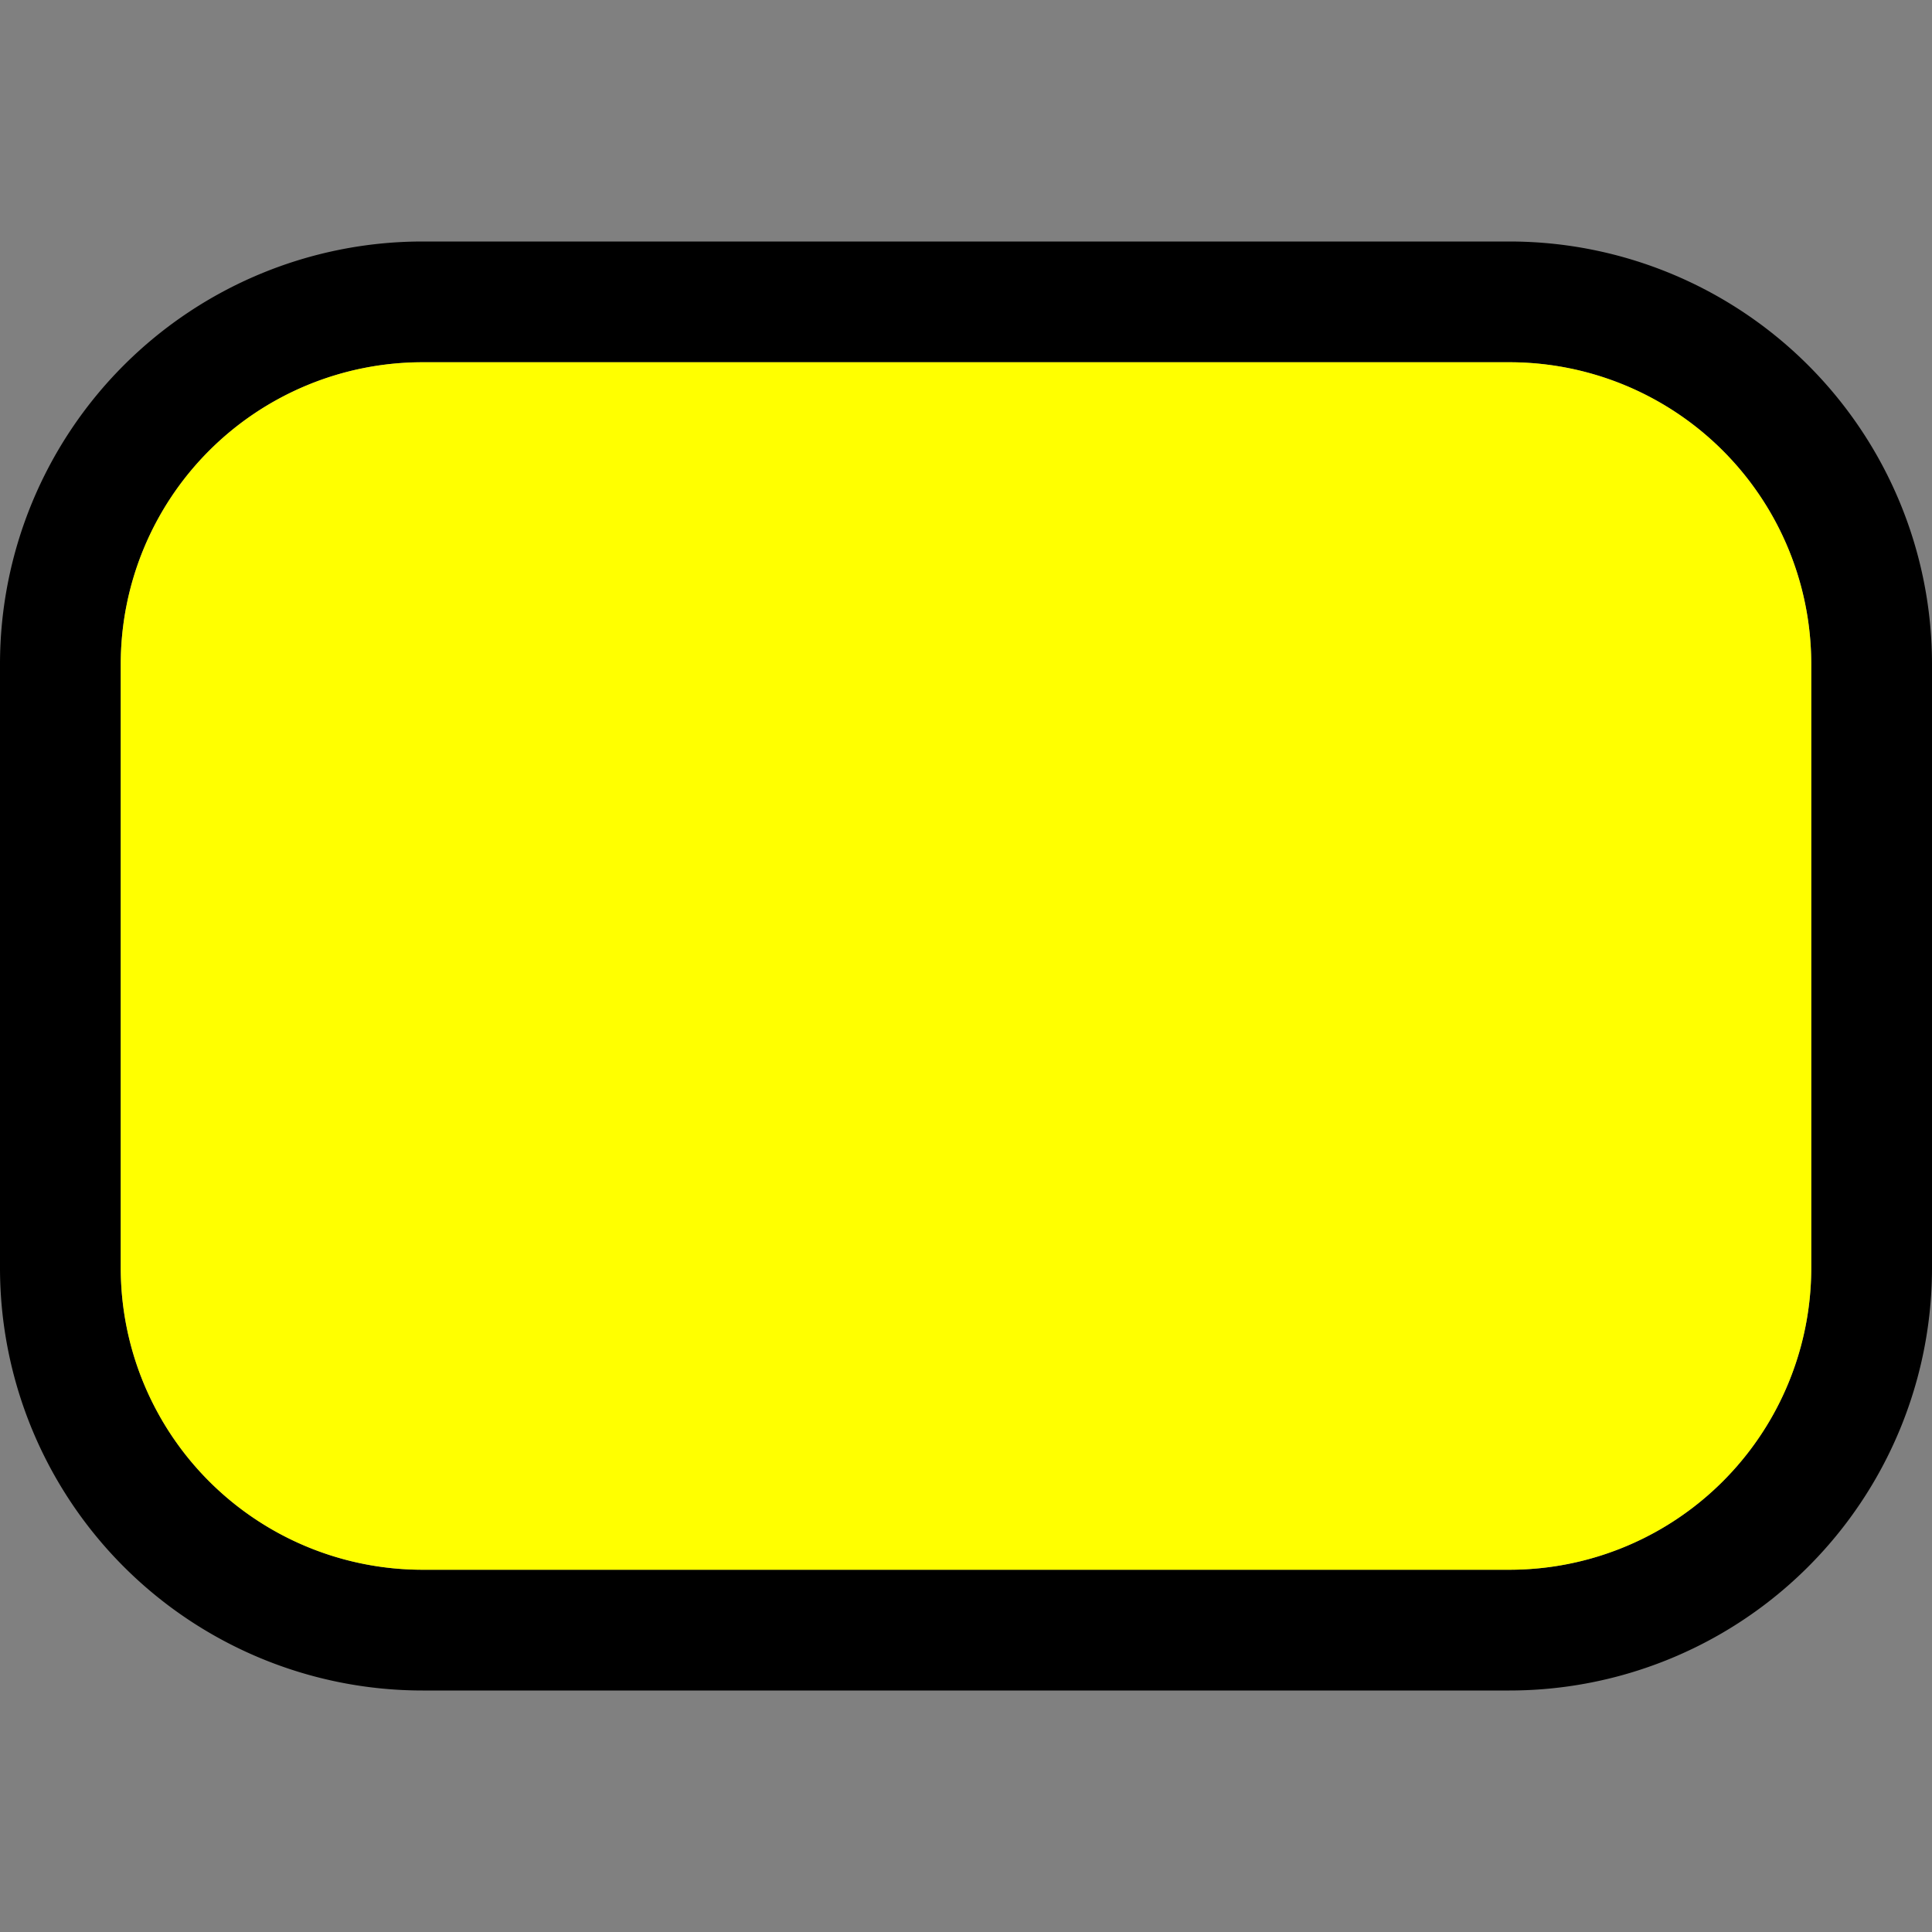 <svg xmlns="http://www.w3.org/2000/svg" viewBox="0 0 16 16">
  <rect x="0" y="0" width="16" height="16" fill="#808080" stroke="none"/>
  <defs>
    <style type="text/css">
      .outer-fill { fill: #000000; fill-opacity: 1; }
      .inner-fill { fill: #FFFF00; } 
    </style>
  </defs>
  <title>流程图-过程</title>
  <!-- 外层矩形 -->
  <path class="outer-fill" d="M3.5,2h9A3.5,3.5,0,0,1,16,5.5v5A3.5,3.5,0,0,1,12.5,14h-9A3.5,3.5,0,0,1,0,10.5v-5A3.5,3.5,0,0,1,3.5,2Zm0,1A2.5,2.5,0,0,0,1,5.5v5A2.5,2.5,0,0,0,3.5,13h9A2.5,2.5,0,0,0,15,10.5v-5A2.5,2.5,0,0,0,12.5,3Z"/>
  <!-- 内层矩形 -->
  <path class="inner-fill" d="M3.5,2m0,1A2.5,2.5,0,0,0,1,5.5v5A2.5,2.5,0,0,0,3.5,13h9A2.5,2.5,0,0,0,15,10.5v-5A2.5,2.5,0,0,0,12.5,3Z"/> 
</svg>
